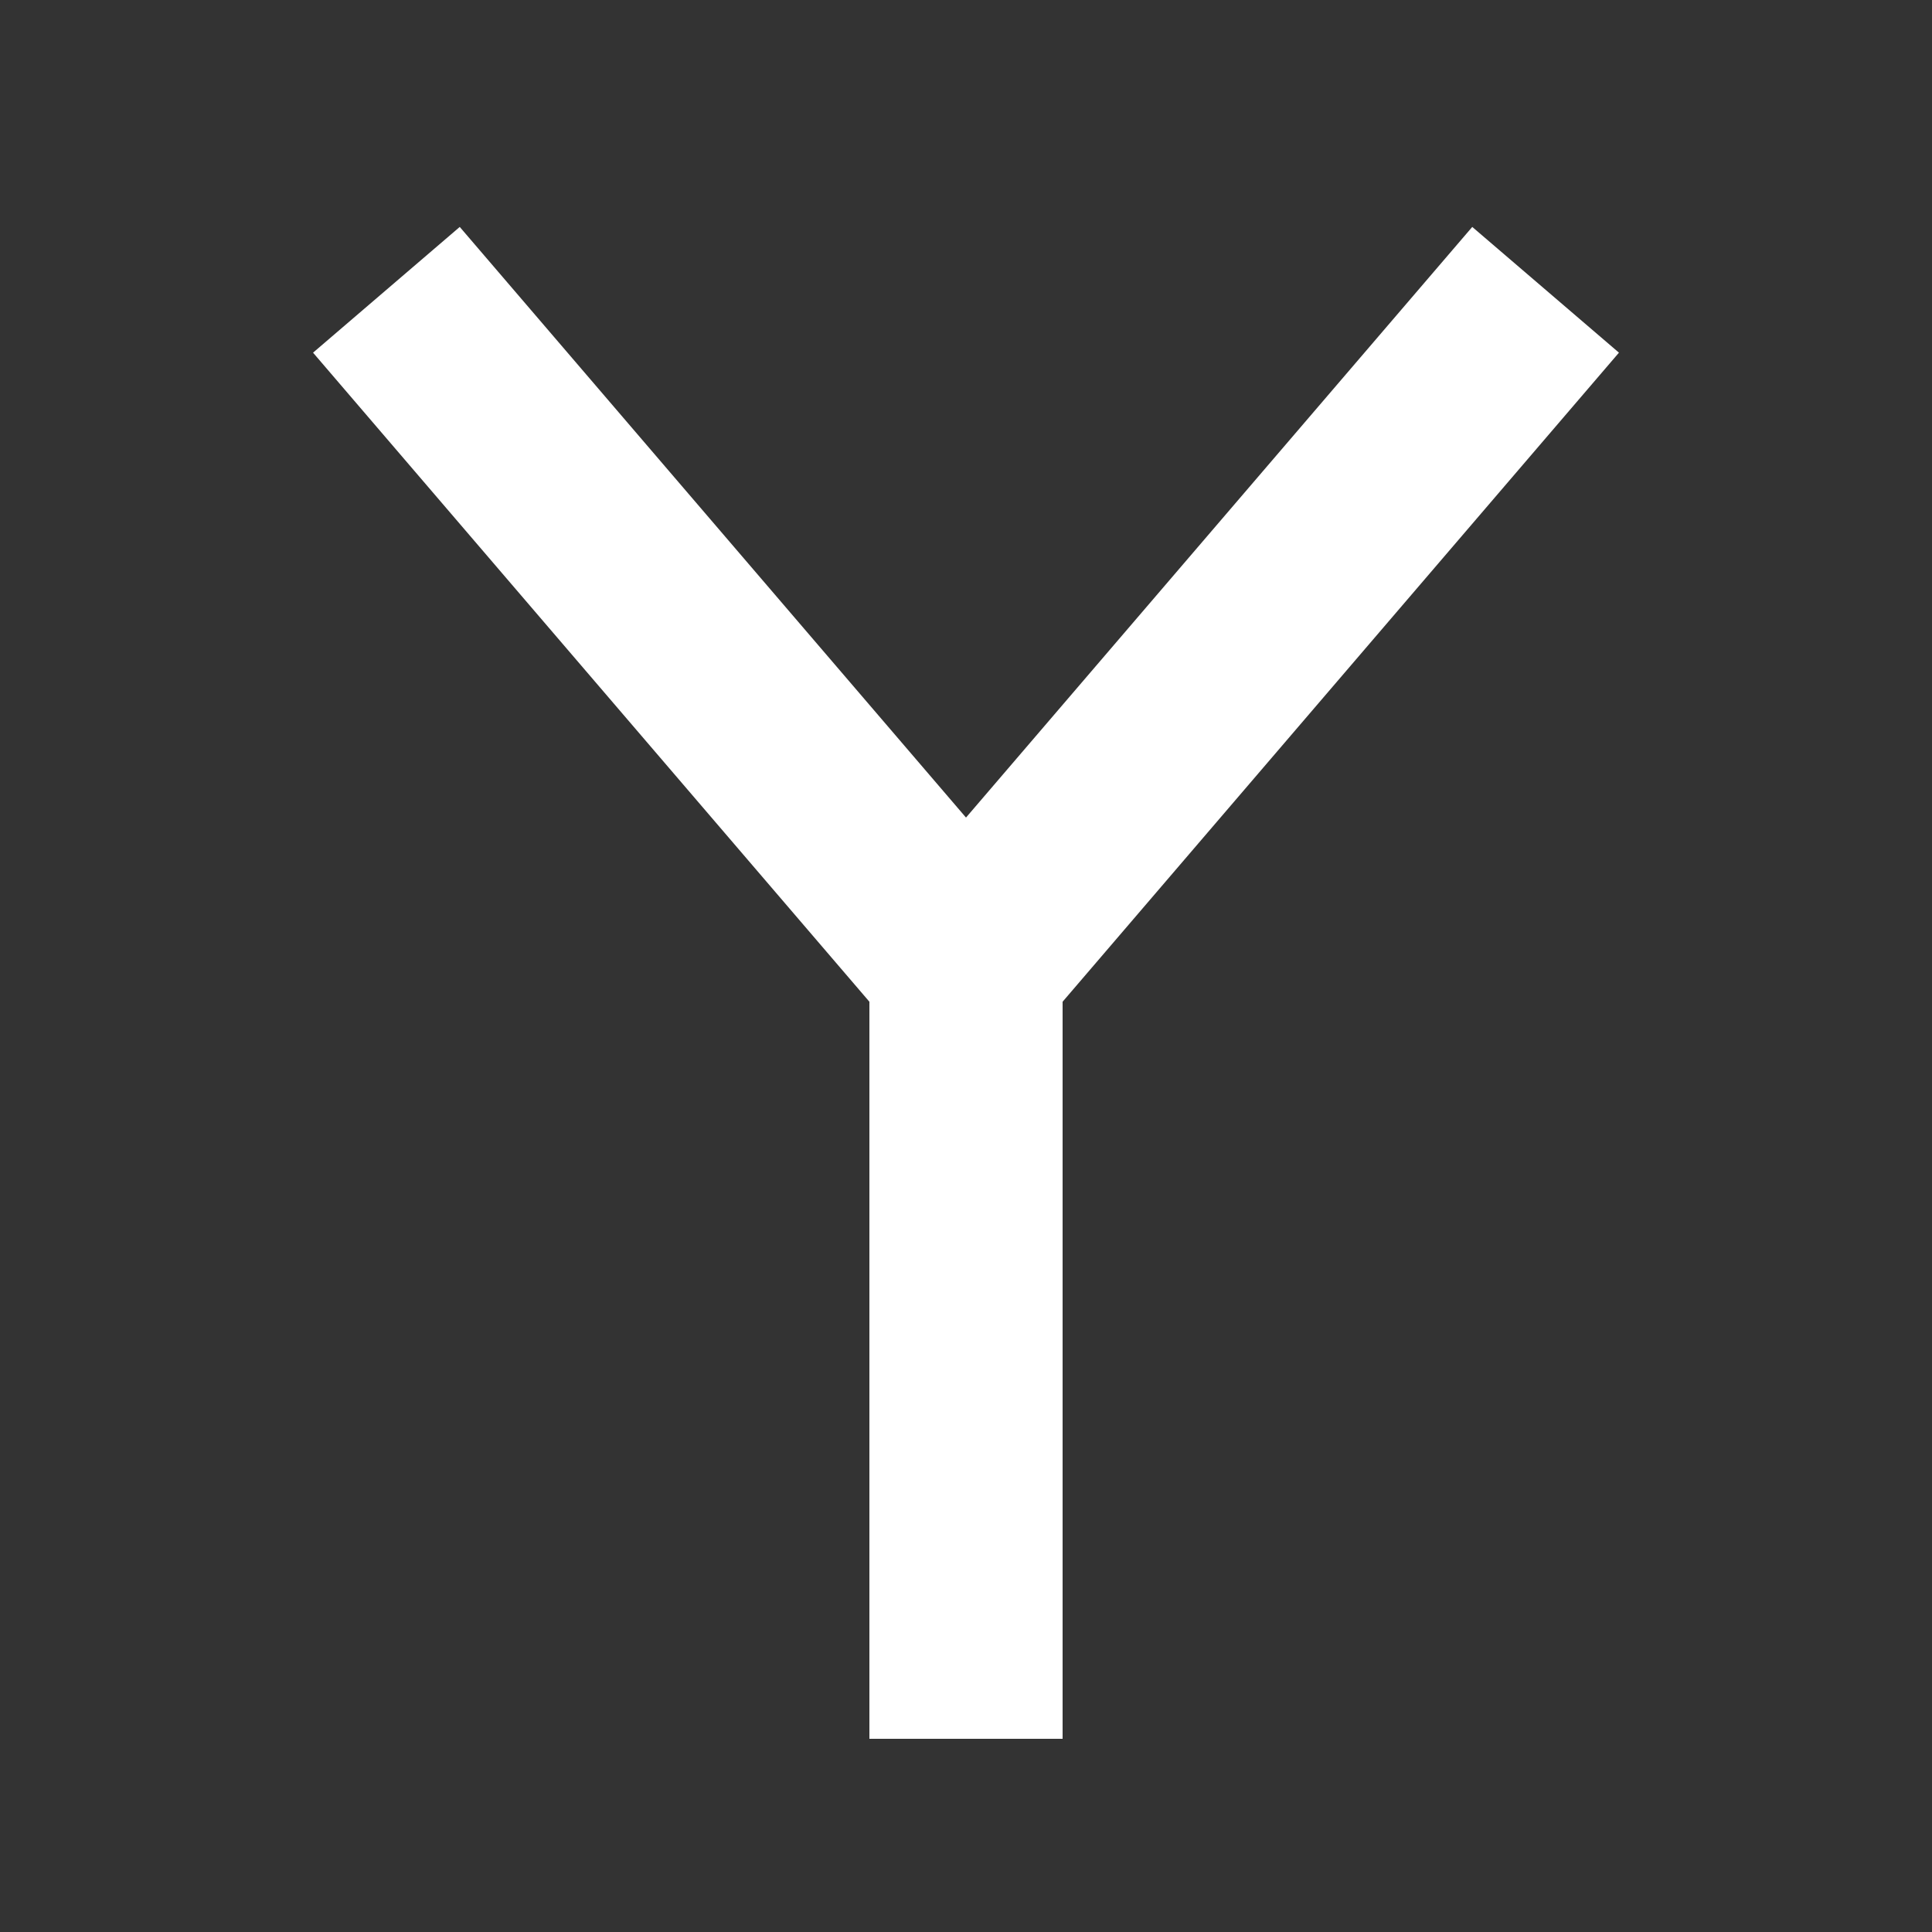 <svg xmlns="http://www.w3.org/2000/svg" width="20" height="20" fill="none" viewBox="0 0 20 20"><rect x="0" y="0" width="20" height="20" fill="#333333" stroke="none"/><path stroke="#fff" stroke-width="2" d="M4 3l6 7m0 0l6-7m-6 7v8"/></svg>